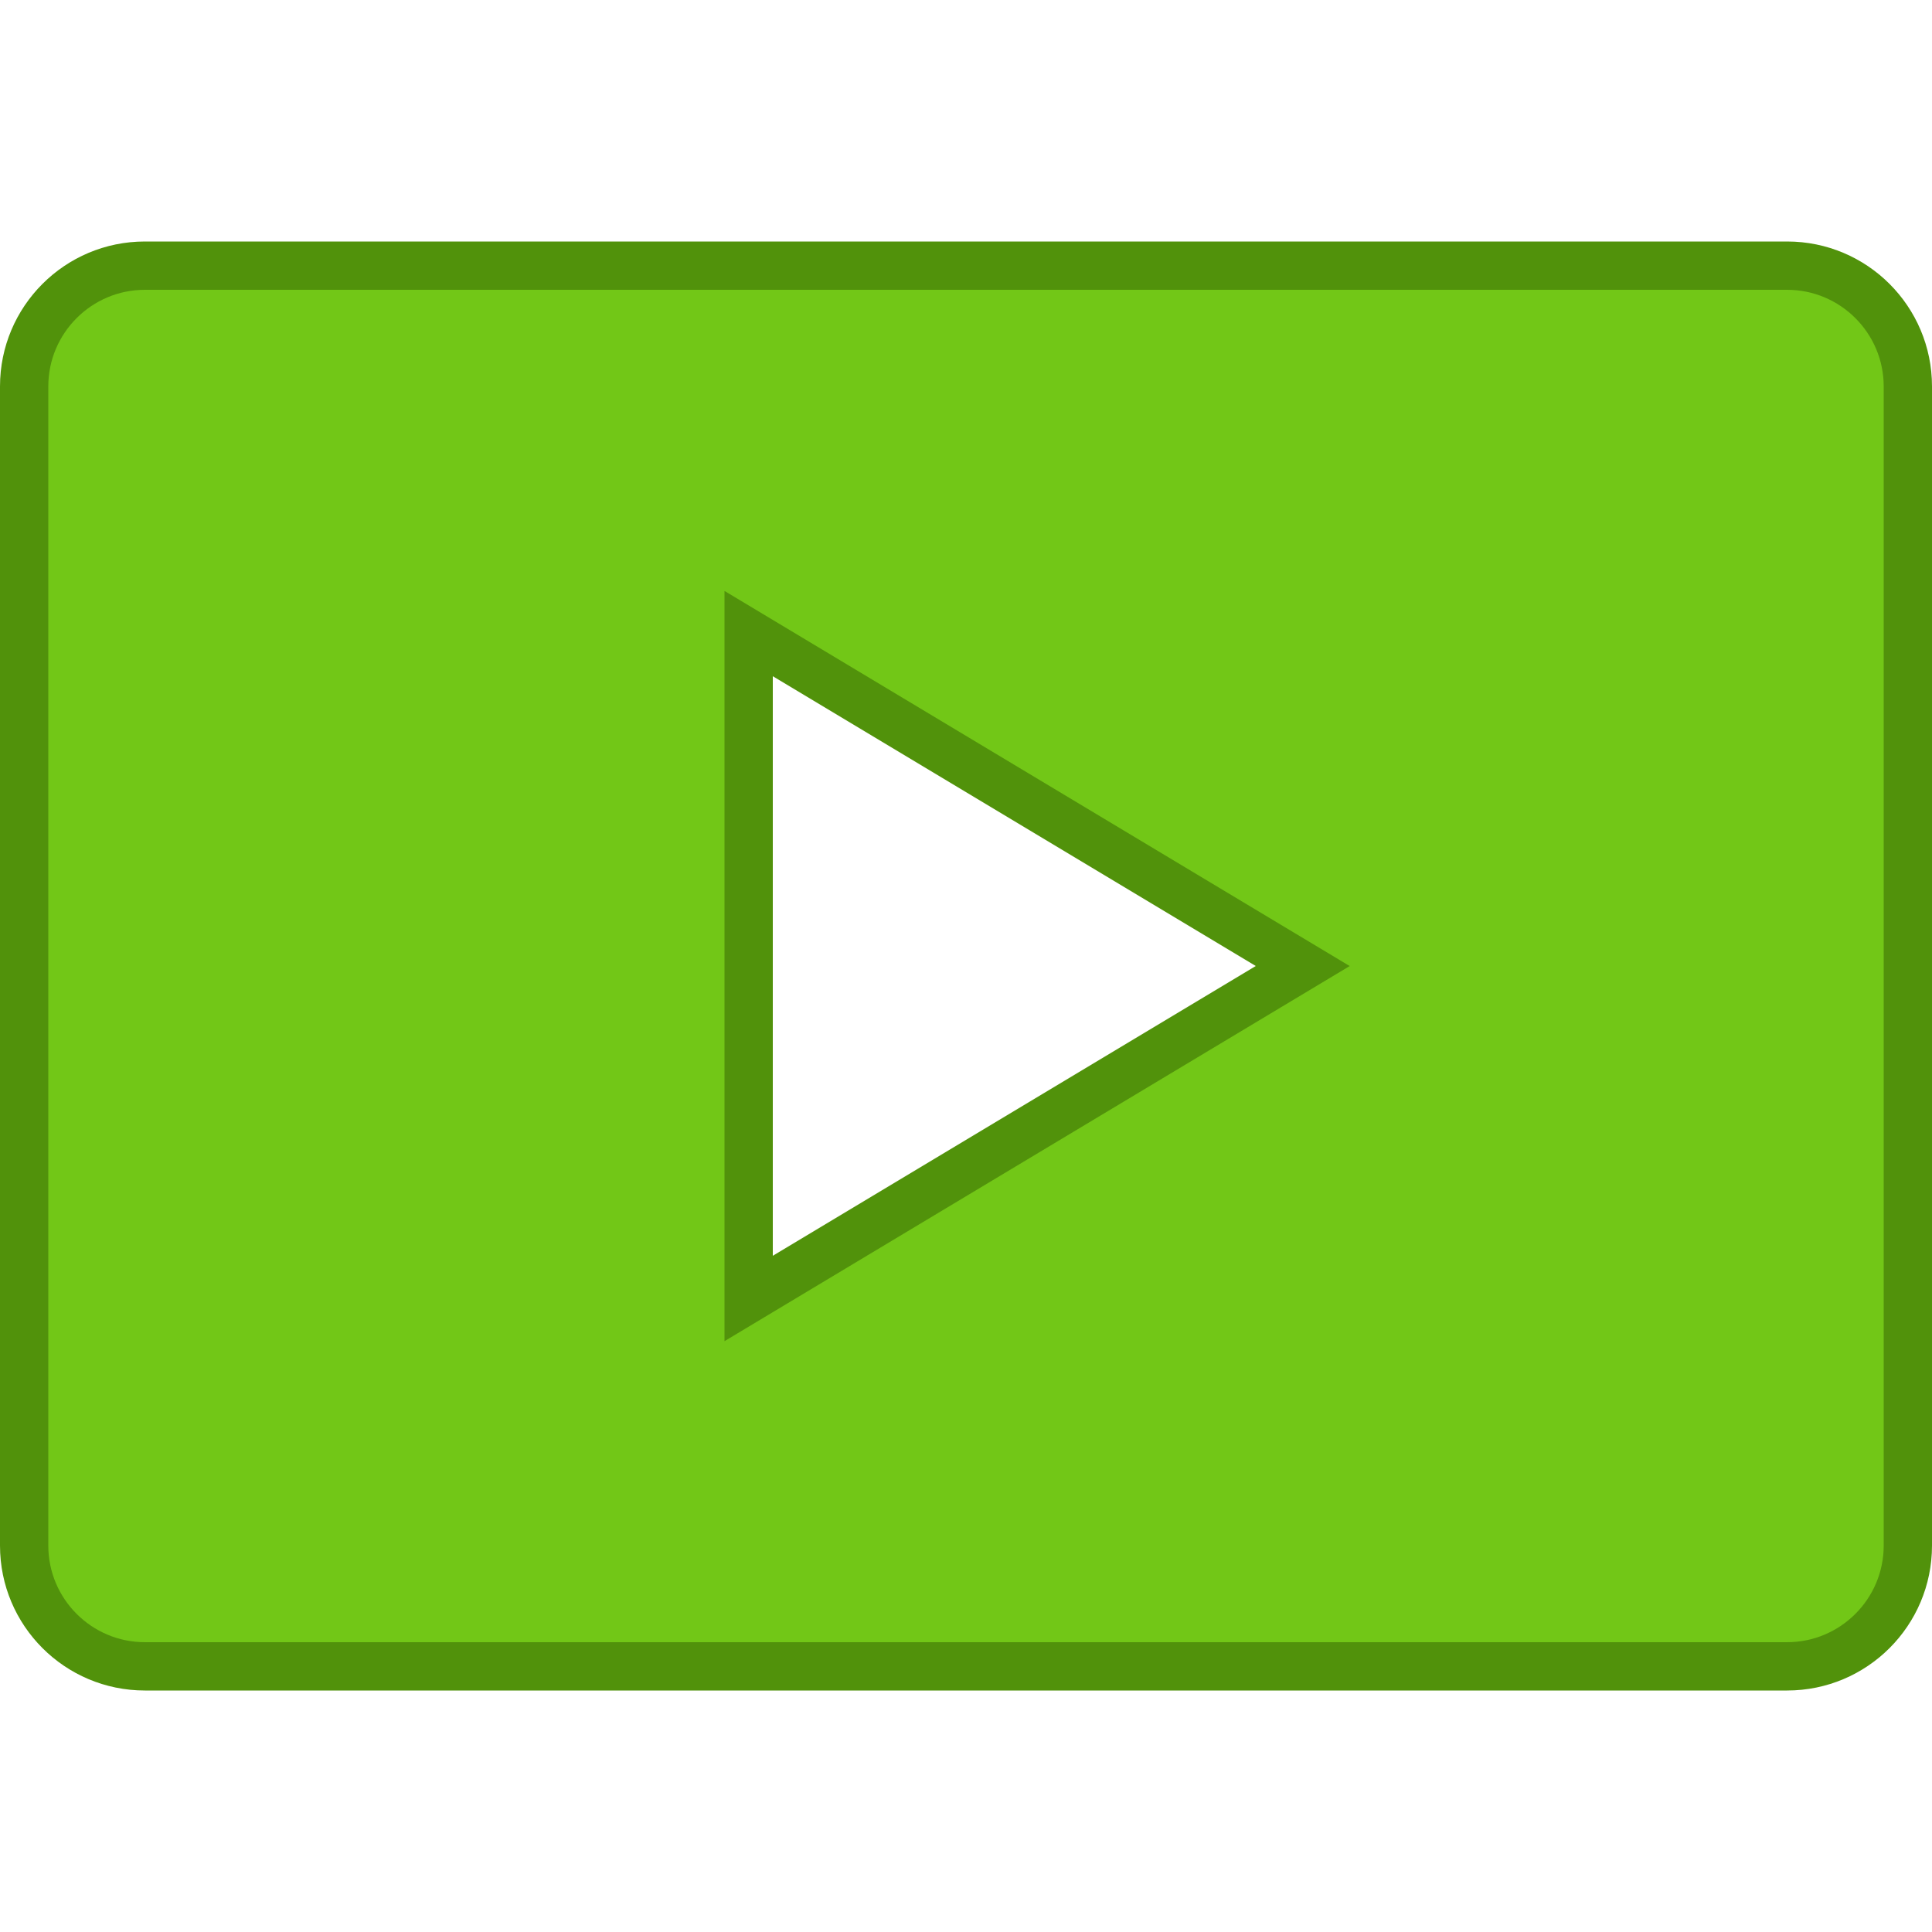 <?xml version="1.0" encoding="utf-8"?>
<!-- Generator: Adobe Illustrator 16.0.0, SVG Export Plug-In . SVG Version: 6.00 Build 0)  -->
<!DOCTYPE svg PUBLIC "-//W3C//DTD SVG 1.1//EN" "http://www.w3.org/Graphics/SVG/1.1/DTD/svg11.dtd">
<svg version="1.1" id="Layer_1" xmlns="http://www.w3.org/2000/svg" xmlns:xlink="http://www.w3.org/1999/xlink" x="0px" y="0px"
	 width="40px" height="40px" viewBox="-479.5 520.5 40 40" enable-background="new -479.5 520.5 40 40" xml:space="preserve">
<g>
	<g>
		<path fill="#72C717" d="M-476.5,555c-1.378,0-2.5-1.121-2.5-2.5v-24c0-1.379,1.122-2.5,2.5-2.5h34c1.378,0,2.5,1.121,2.5,2.5v24
			c0,1.379-1.122,2.5-2.5,2.5H-476.5z M-464,547.383l11.472-6.883L-464,533.617V547.383z"/>
	</g>
	<g>
		<path fill="#51920B" d="M-442.5,526.5c1.103,0,2,0.897,2,2v24c0,1.103-0.897,2-2,2h-34c-1.103,0-2-0.897-2-2v-24
			c0-1.103,0.897-2,2-2H-442.5 M-464.5,548.267l1.515-0.909l10-6l1.429-0.857l-1.429-0.857l-10-6l-1.515-0.909v1.767v12V548.267
			 M-442.5,525.5h-34c-1.657,0-3,1.343-3,3v24c0,1.657,1.343,3,3,3h34c1.657,0,3-1.343,3-3v-24
			C-439.5,526.843-440.843,525.5-442.5,525.5L-442.5,525.5z M-463.5,546.5v-12l10,6L-463.5,546.5L-463.5,546.5z"/>
	</g>
</g>
</svg>

